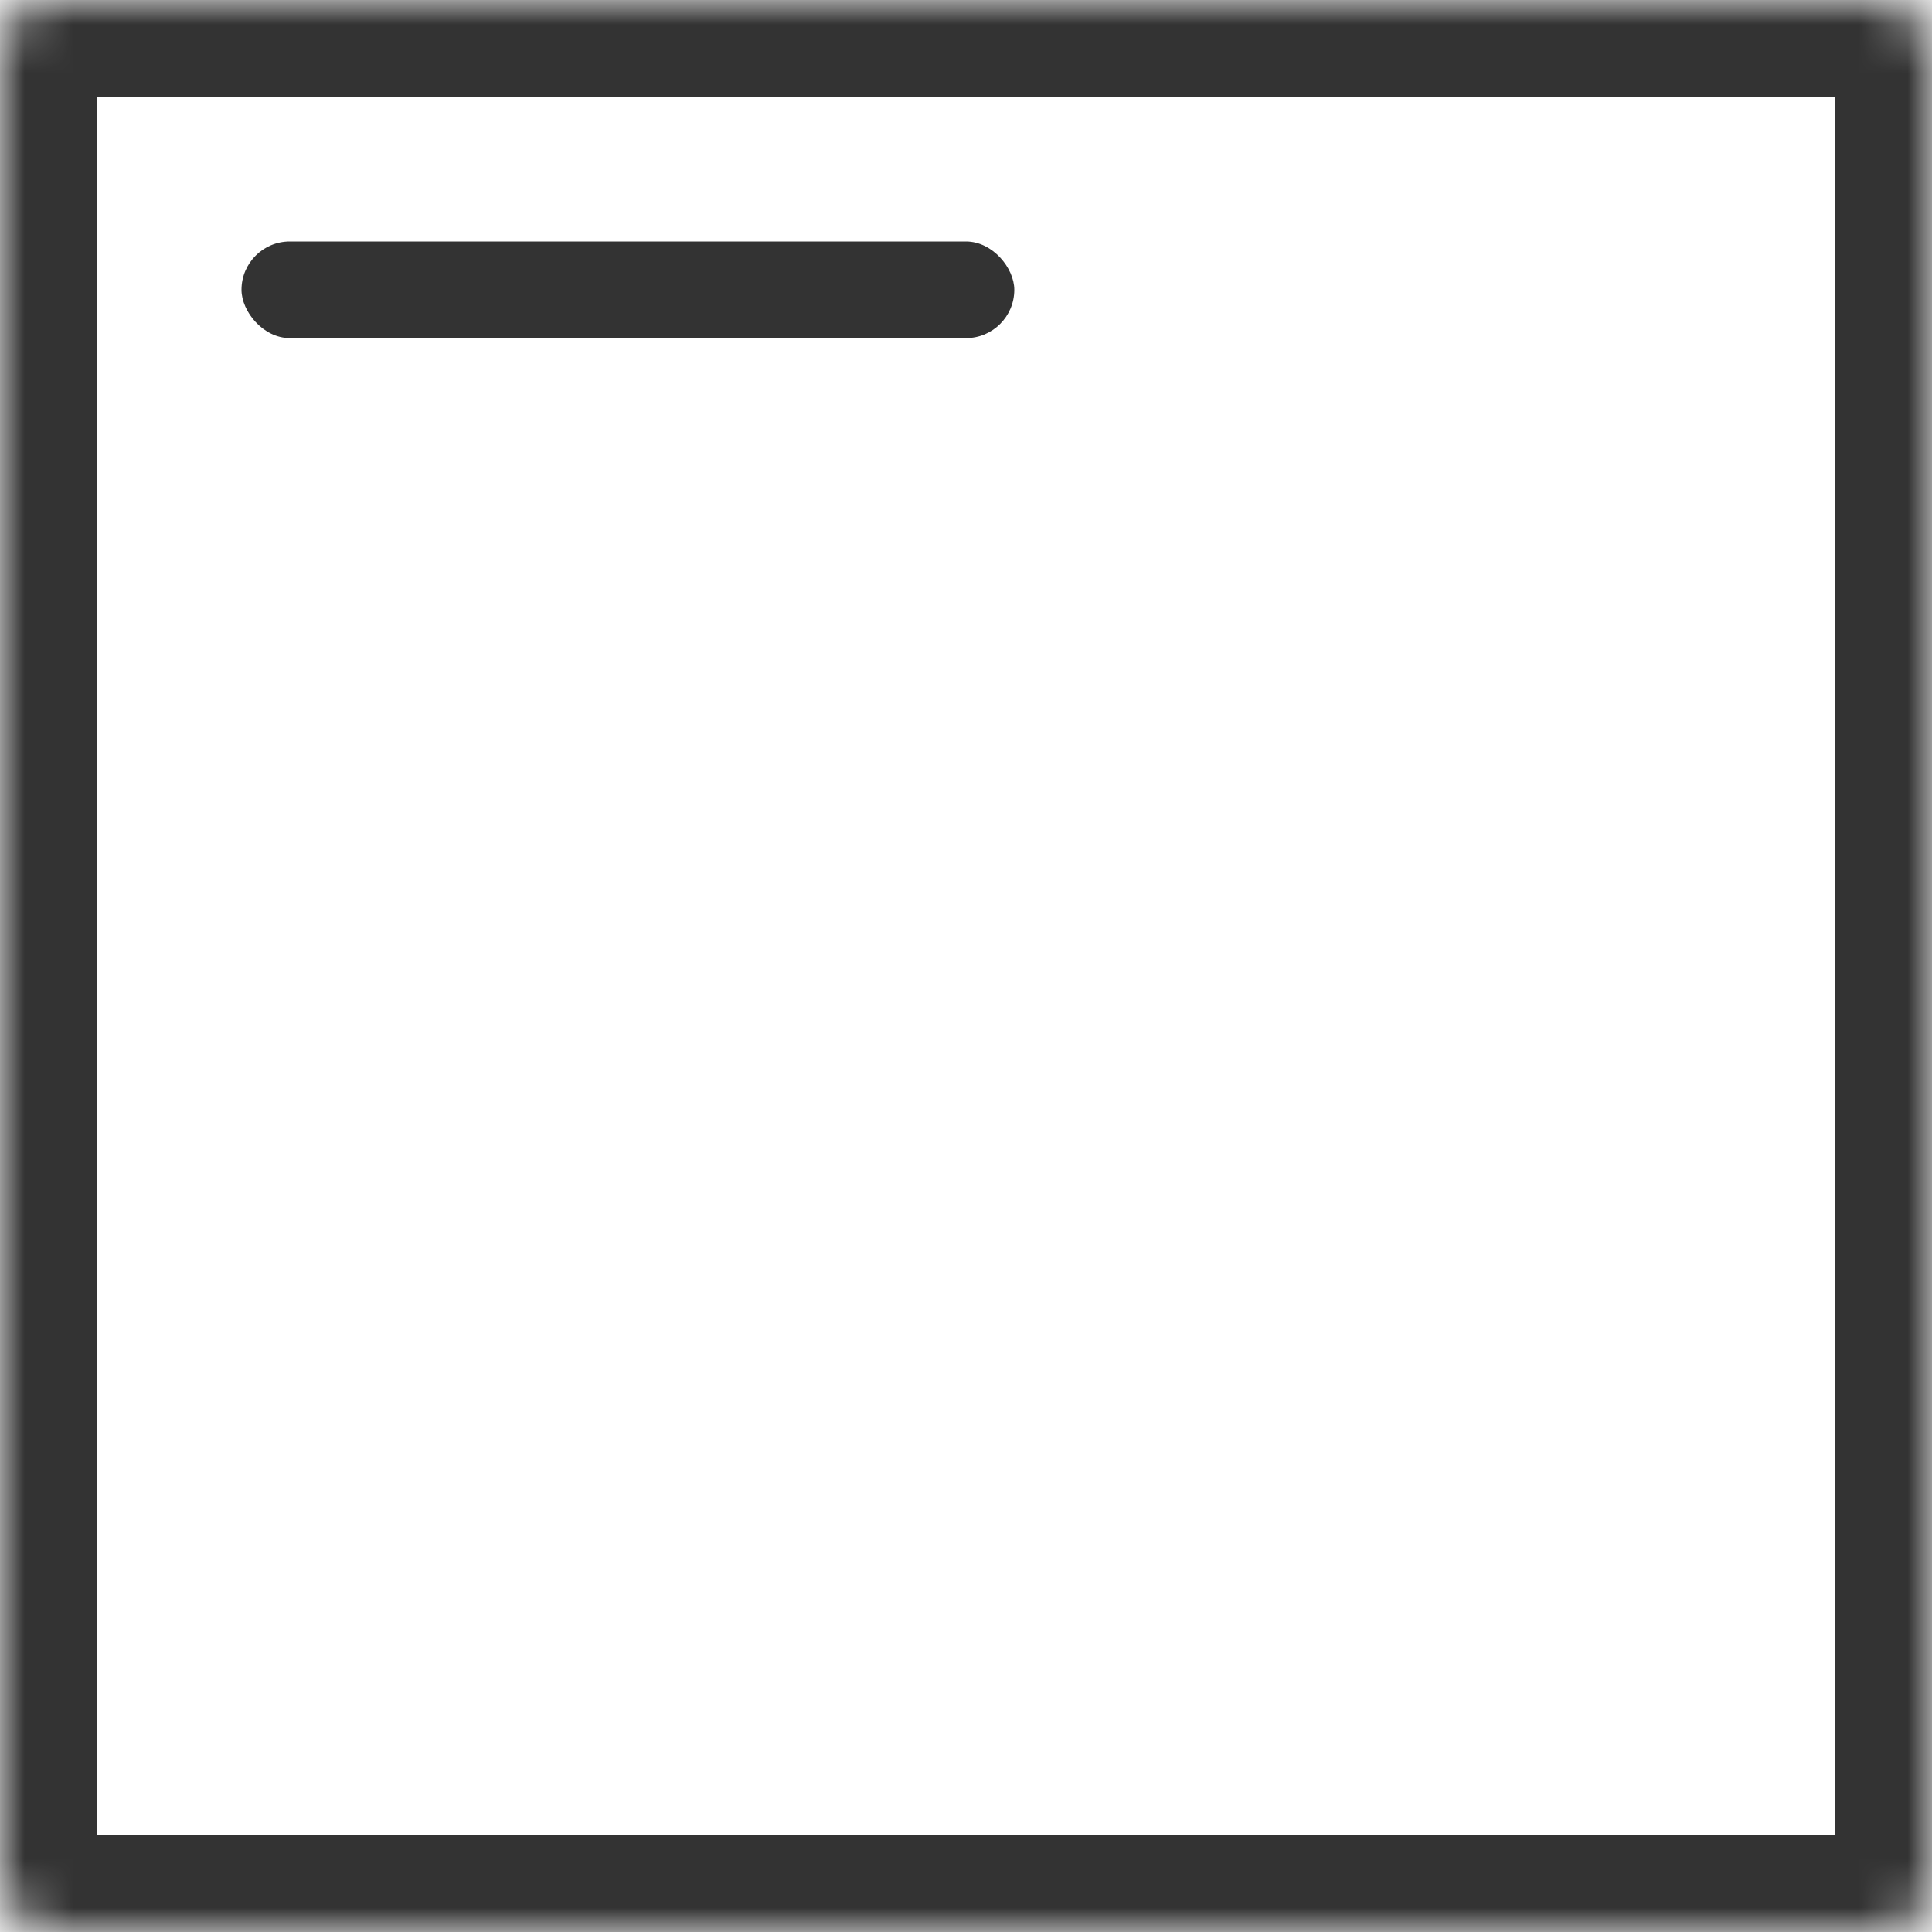 <svg width="40" height="40" viewBox="0 0 40 40" fill="none" xmlns="http://www.w3.org/2000/svg">
<mask id="path-1-inside-1" fill="white">
<rect width="40" height="40" rx="1"/>
</mask>
<rect width="40" height="40" rx="1" stroke="#333333" stroke-width="4" mask="url(#path-1-inside-1)"/>
<rect x="5" y="5" width="16" height="2" rx="1" fill="#333333"/>
</svg>
